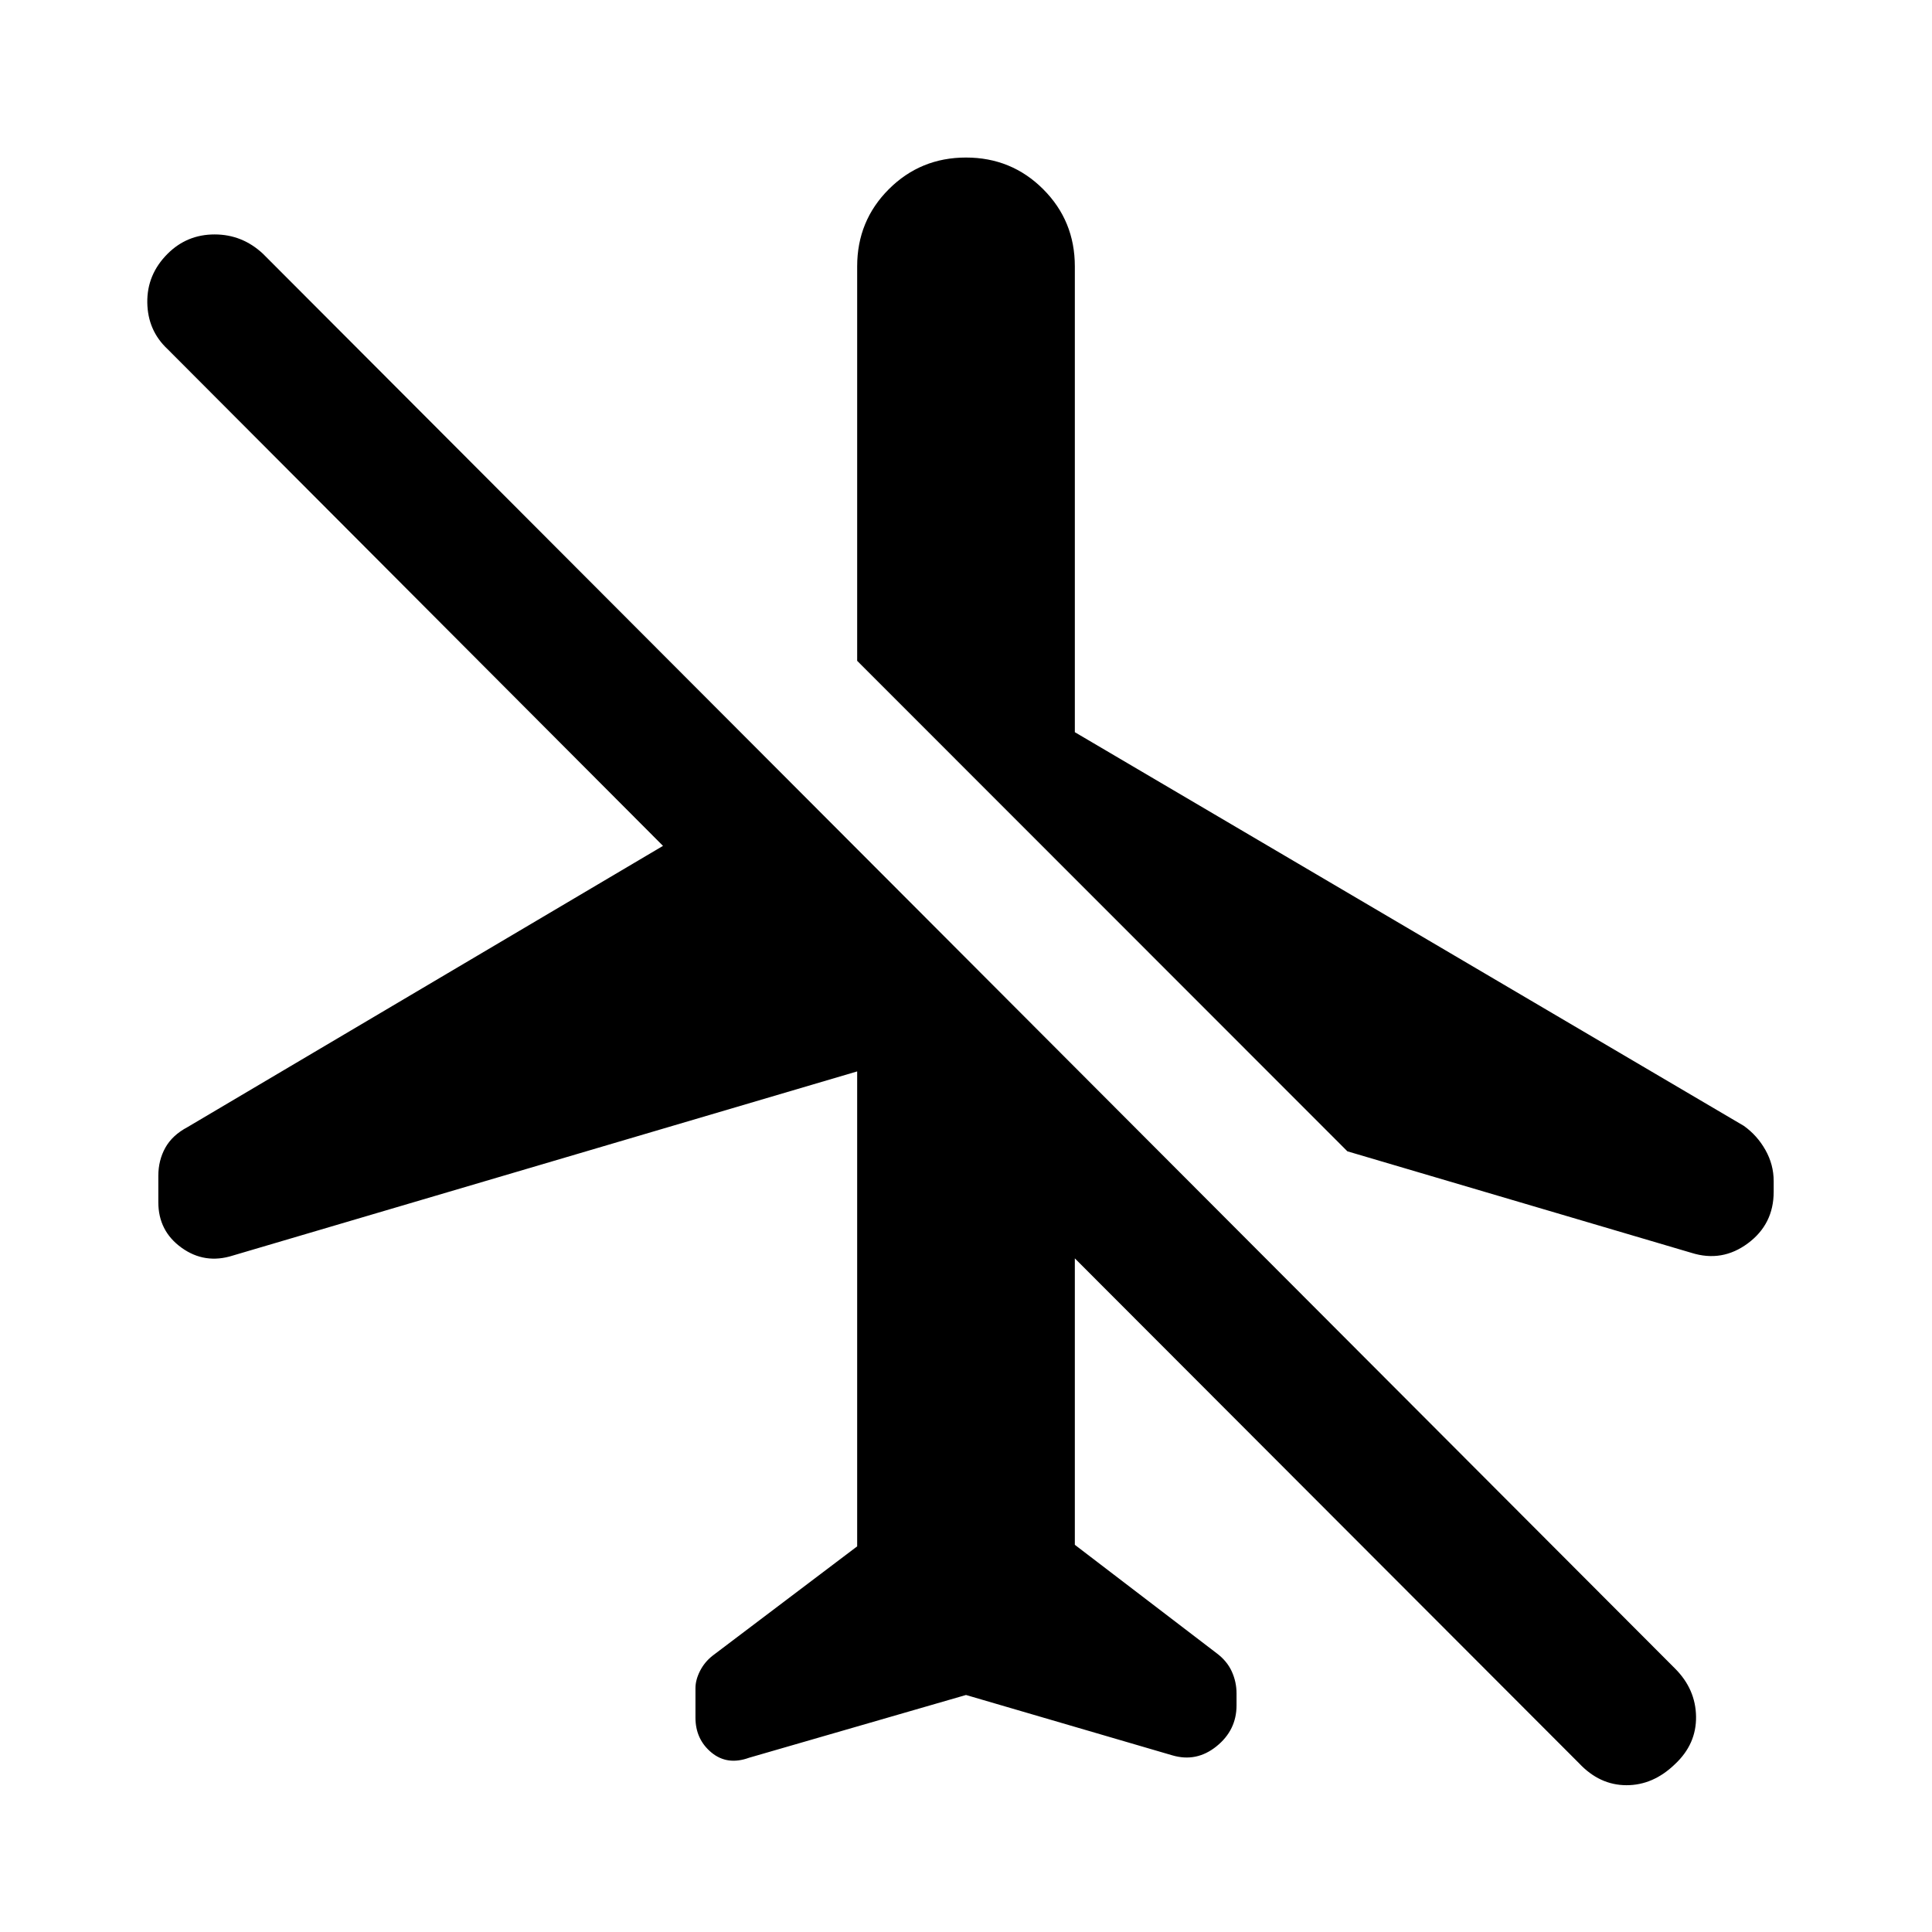 <svg xmlns="http://www.w3.org/2000/svg" height="40" viewBox="0 -960 960 960" width="40"><path d="M480-117.77 372.23-86.59q-10.87 3.95-18.77-2.63-7.89-6.58-7.89-17.32v-14.64q0-4.05 2.25-8.51 2.26-4.46 6.28-7.62l71.82-54.31v-236l-310.2 91.49q-13.92 4.44-25.49-3.87-11.56-8.31-11.56-22.64v-13.1q0-7.67 3.46-13.93 3.46-6.25 11.05-10.28l236.26-139.74L83.28-786.51q-9.89-9.23-10.09-23.17-.19-13.94 10.09-24.22 9.62-9.61 23.36-9.61t24.03 9.61l701.66 703q10.23 10.23 10.43 23.87.19 13.64-10.43 23.59-10.87 10.54-24.19 10.5-13.32-.04-23.52-10.91L534.08-334.72v142.33l70.48 53.88q5.11 3.82 7.49 9.02 2.38 5.21 2.38 10.93v5.92q0 12.36-9.97 20.38-9.97 8.03-22 4.46L480-117.77Zm0-763.95q22.61 0 38.35 15.73 15.73 15.73 15.73 38.35v231.46l332.43 195.62q6.67 4.77 10.74 12.02 4.08 7.26 4.08 15.41v5.33q0 16.08-12.81 25.59-12.8 9.52-28.01 4.75l-171-50.46-243.59-243.72v-196q0-22.62 15.73-38.35 15.74-15.73 38.35-15.73Z"/></svg>
